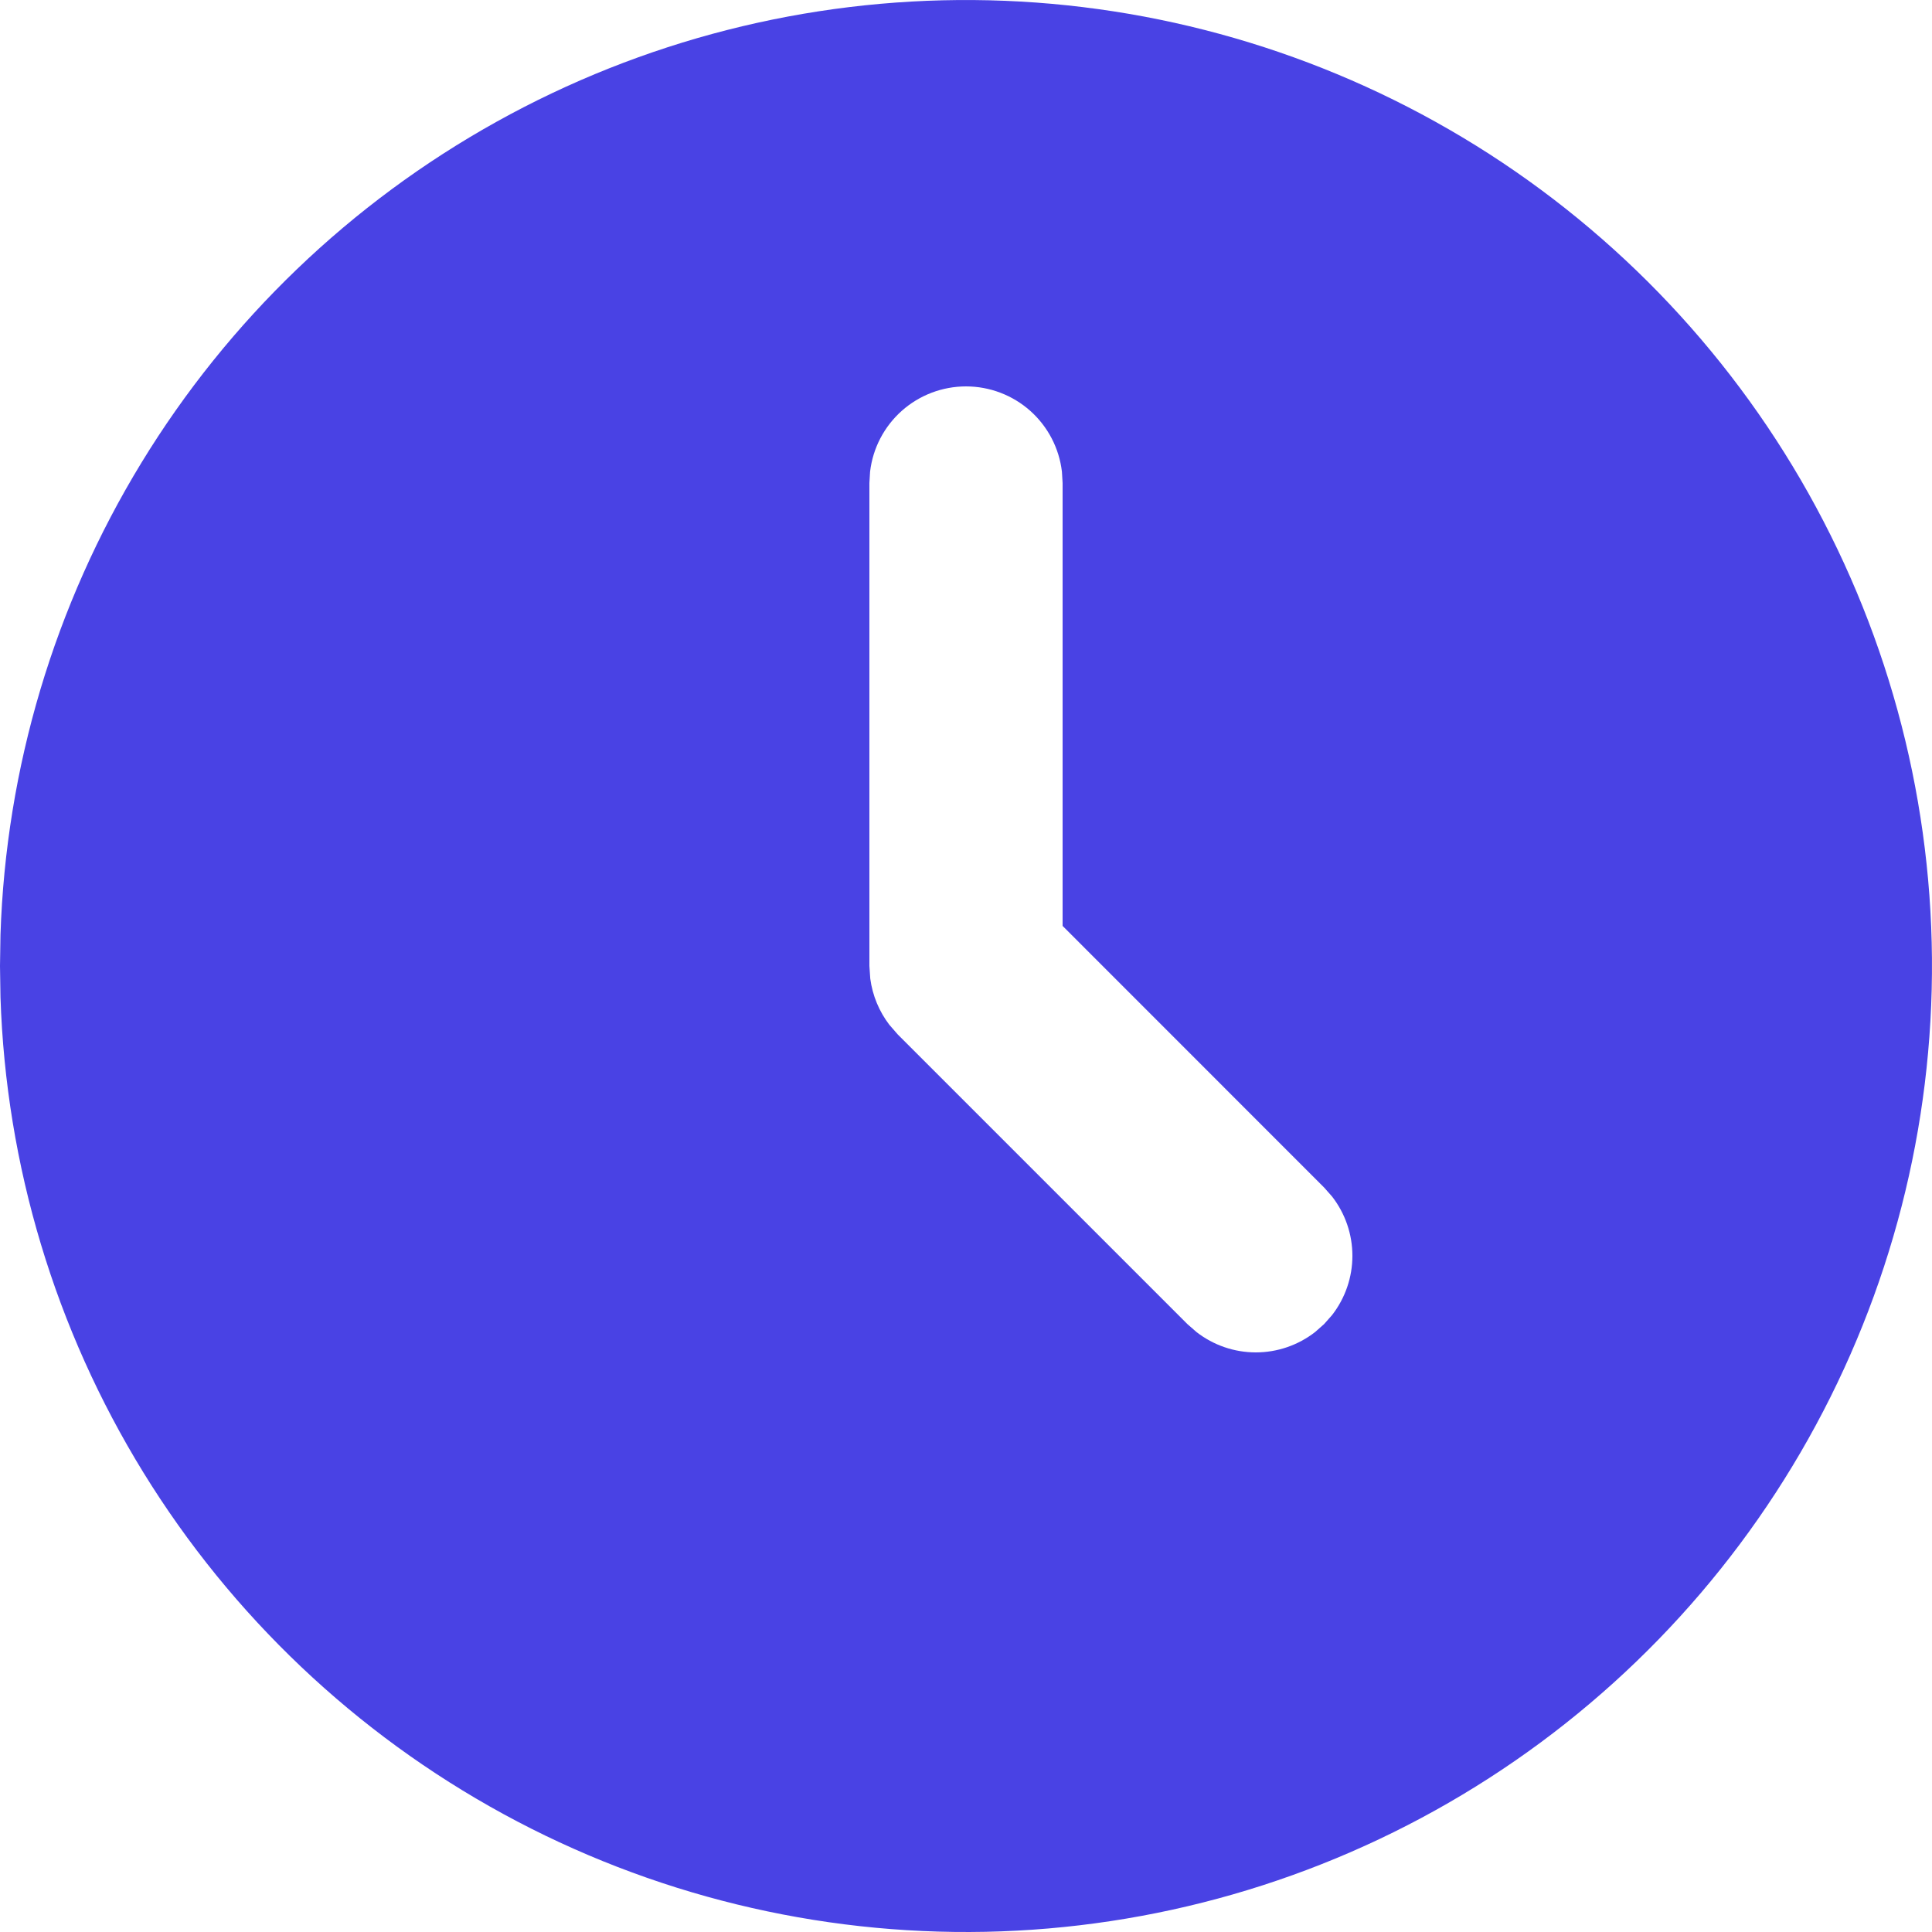 <svg width="40" height="40" viewBox="0 0 40 40" fill="none" xmlns="http://www.w3.org/2000/svg">
<path d="M30 2.68C33.017 4.421 35.526 6.921 37.28 9.93C39.033 12.94 39.971 16.355 39.999 19.838C40.027 23.322 39.145 26.752 37.44 29.789C35.735 32.827 33.267 35.366 30.279 37.156C27.291 38.947 23.887 39.925 20.404 39.996C16.922 40.066 13.481 39.226 10.423 37.558C7.365 35.89 4.796 33.453 2.969 30.487C1.143 27.521 0.123 24.129 0.01 20.648L0 20L0.01 19.352C0.122 15.898 1.127 12.532 2.927 9.582C4.727 6.632 7.261 4.199 10.282 2.52C13.302 0.84 16.706 -0.027 20.162 0.001C23.618 0.029 27.007 0.952 30 2.68ZM20 8C19.51 8 19.037 8.18 18.671 8.505C18.305 8.831 18.071 9.279 18.014 9.766L18 10V20L18.018 20.262C18.064 20.609 18.2 20.938 18.412 21.216L18.586 21.416L24.586 27.416L24.774 27.58C25.125 27.852 25.556 28 26 28C26.444 28 26.875 27.852 27.226 27.58L27.414 27.414L27.58 27.226C27.852 26.875 28 26.444 28 26C28 25.556 27.852 25.125 27.58 24.774L27.414 24.586L22 19.17V10L21.986 9.766C21.929 9.279 21.695 8.831 21.329 8.505C20.963 8.18 20.49 8 20 8Z" fill="#4942E4"/>
</svg>

